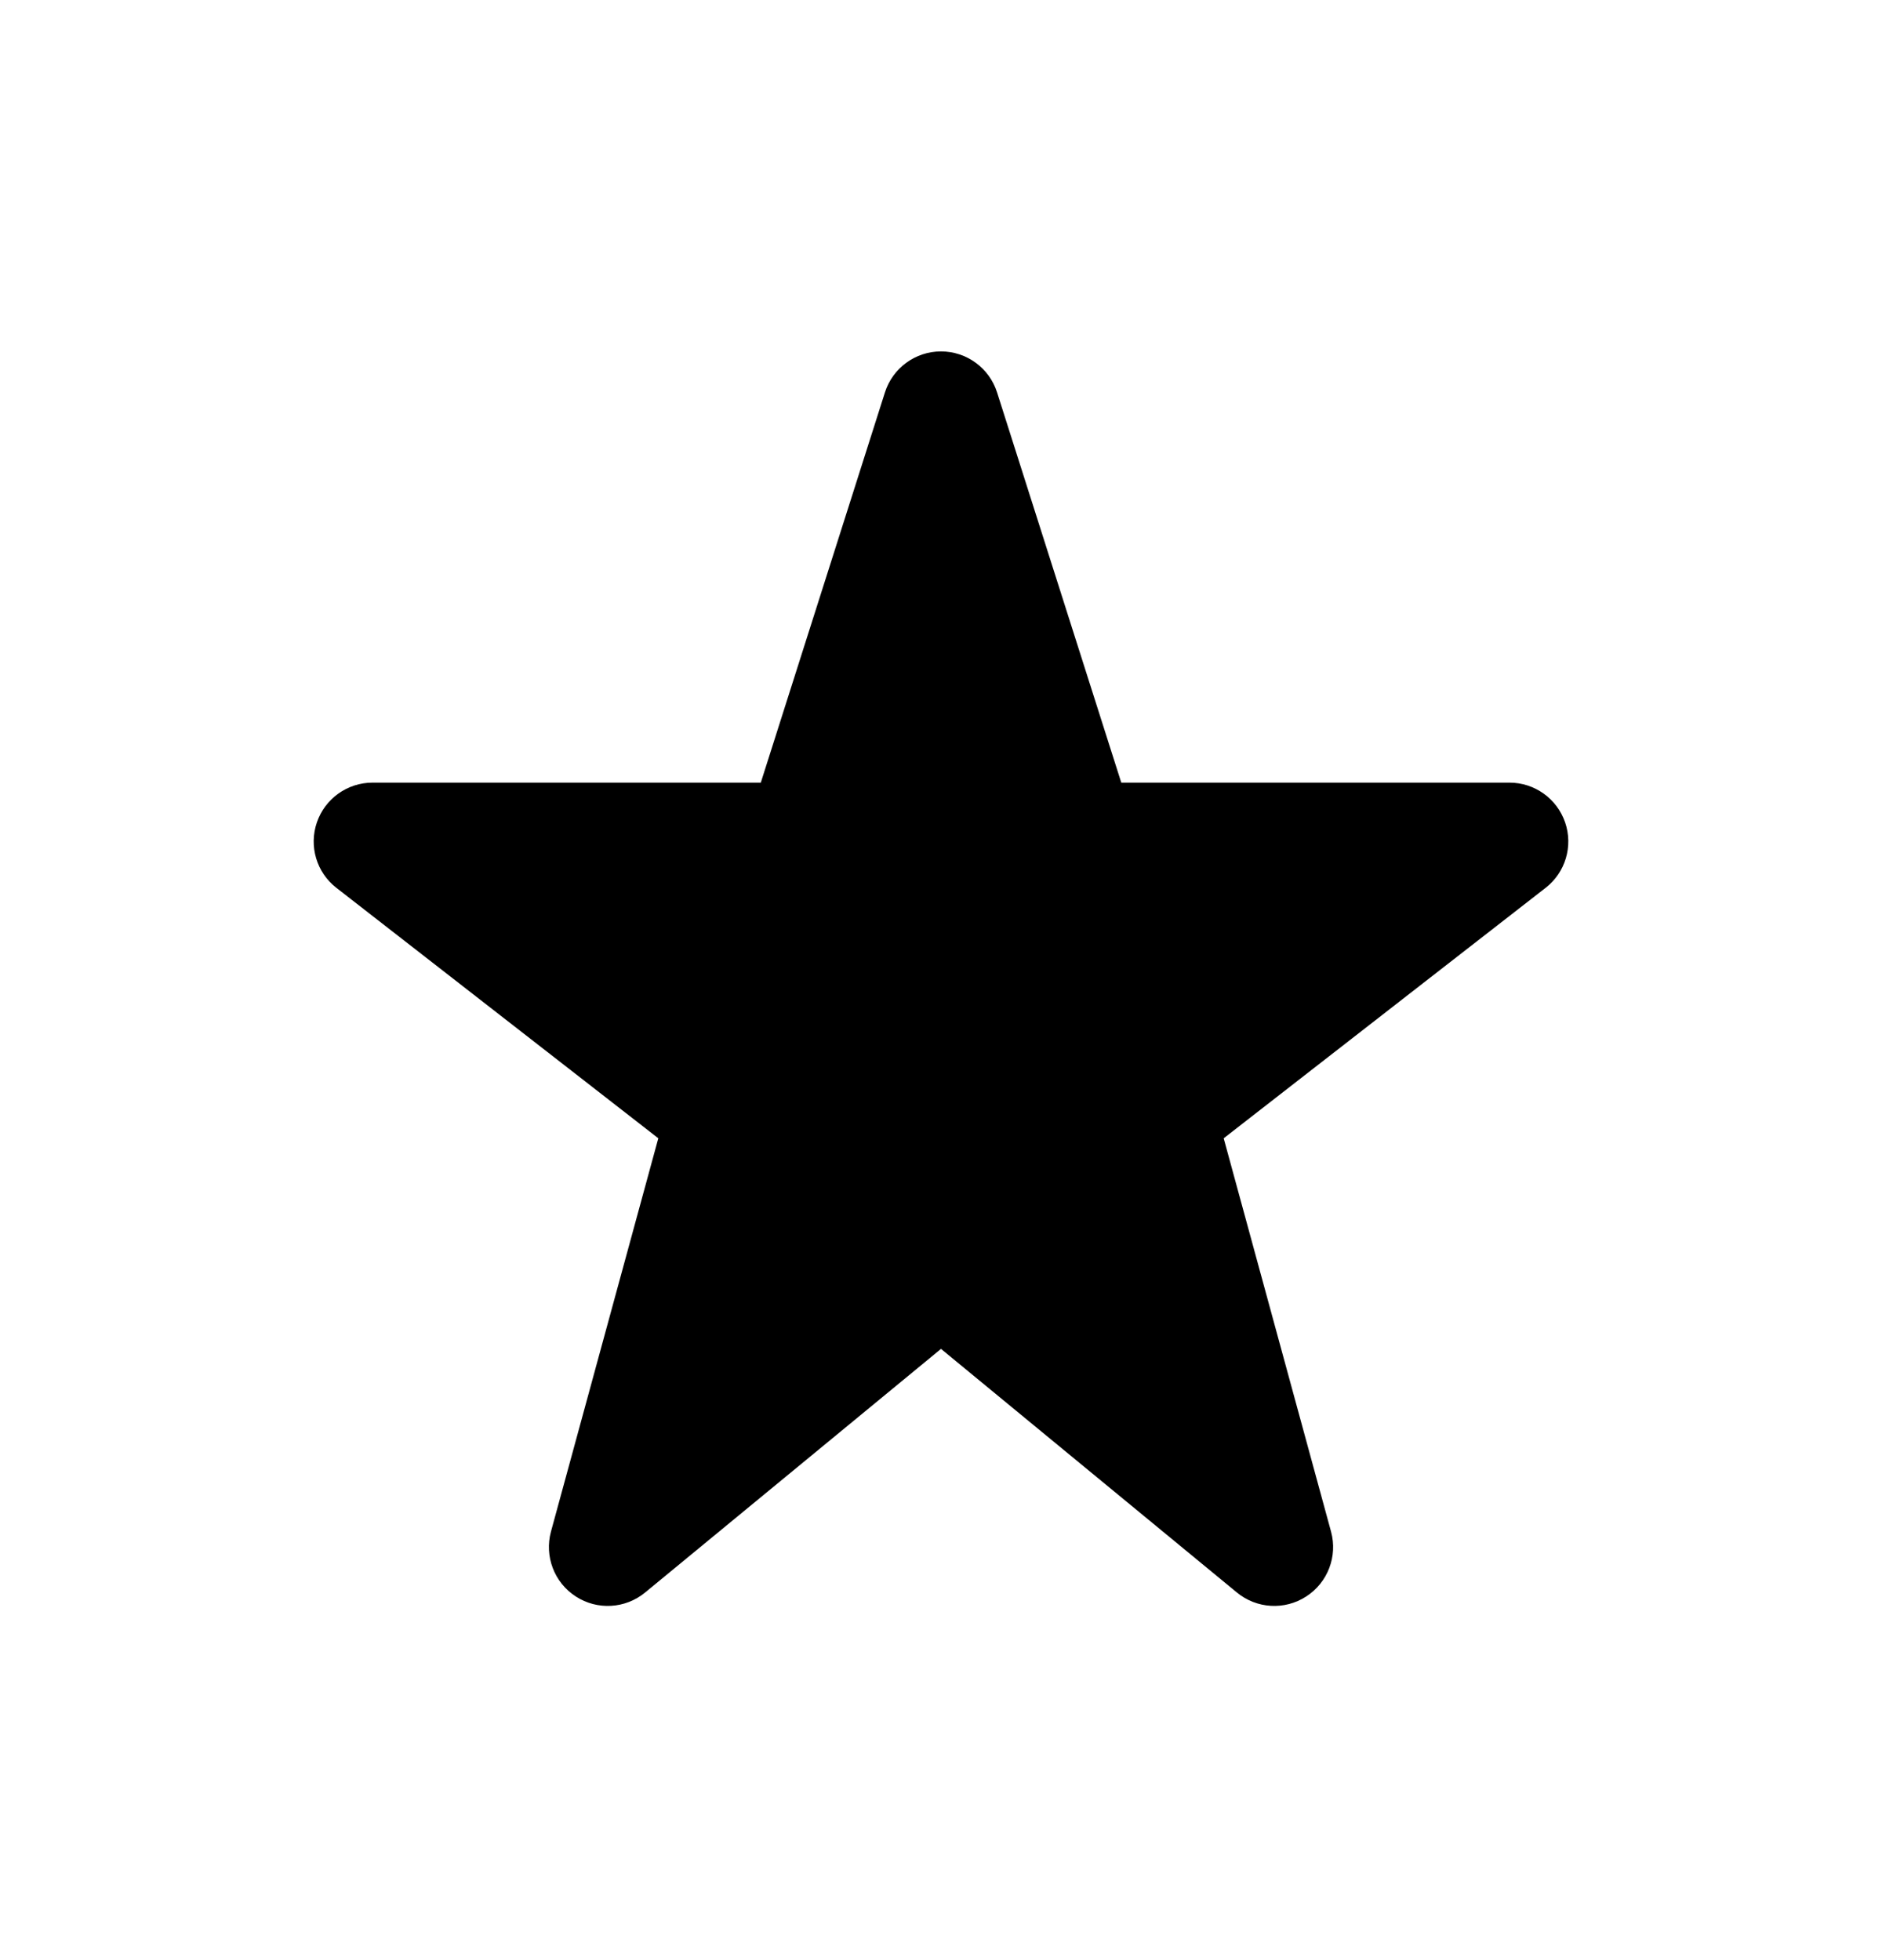 <svg width="24" height="25" viewBox="0 0 24 25" fill="none" xmlns="http://www.w3.org/2000/svg">
<path d="M12 4.482C12.327 4.482 12.616 4.694 12.715 5.005L14.299 9.982H19.25C19.57 9.982 19.855 10.186 19.959 10.489C20.063 10.792 19.963 11.128 19.71 11.324L15.605 14.518L16.974 19.535C17.06 19.85 16.932 20.185 16.657 20.362C16.383 20.54 16.025 20.519 15.773 20.311L12 17.204L8.227 20.311C7.975 20.519 7.617 20.54 7.343 20.362C7.068 20.185 6.941 19.85 7.026 19.535L8.395 14.518L4.29 11.324C4.037 11.128 3.937 10.792 4.041 10.489C4.145 10.186 4.43 9.982 4.75 9.982H9.702L11.285 5.005C11.384 4.694 11.673 4.482 12 4.482Z" fill="black"/>
</svg>
